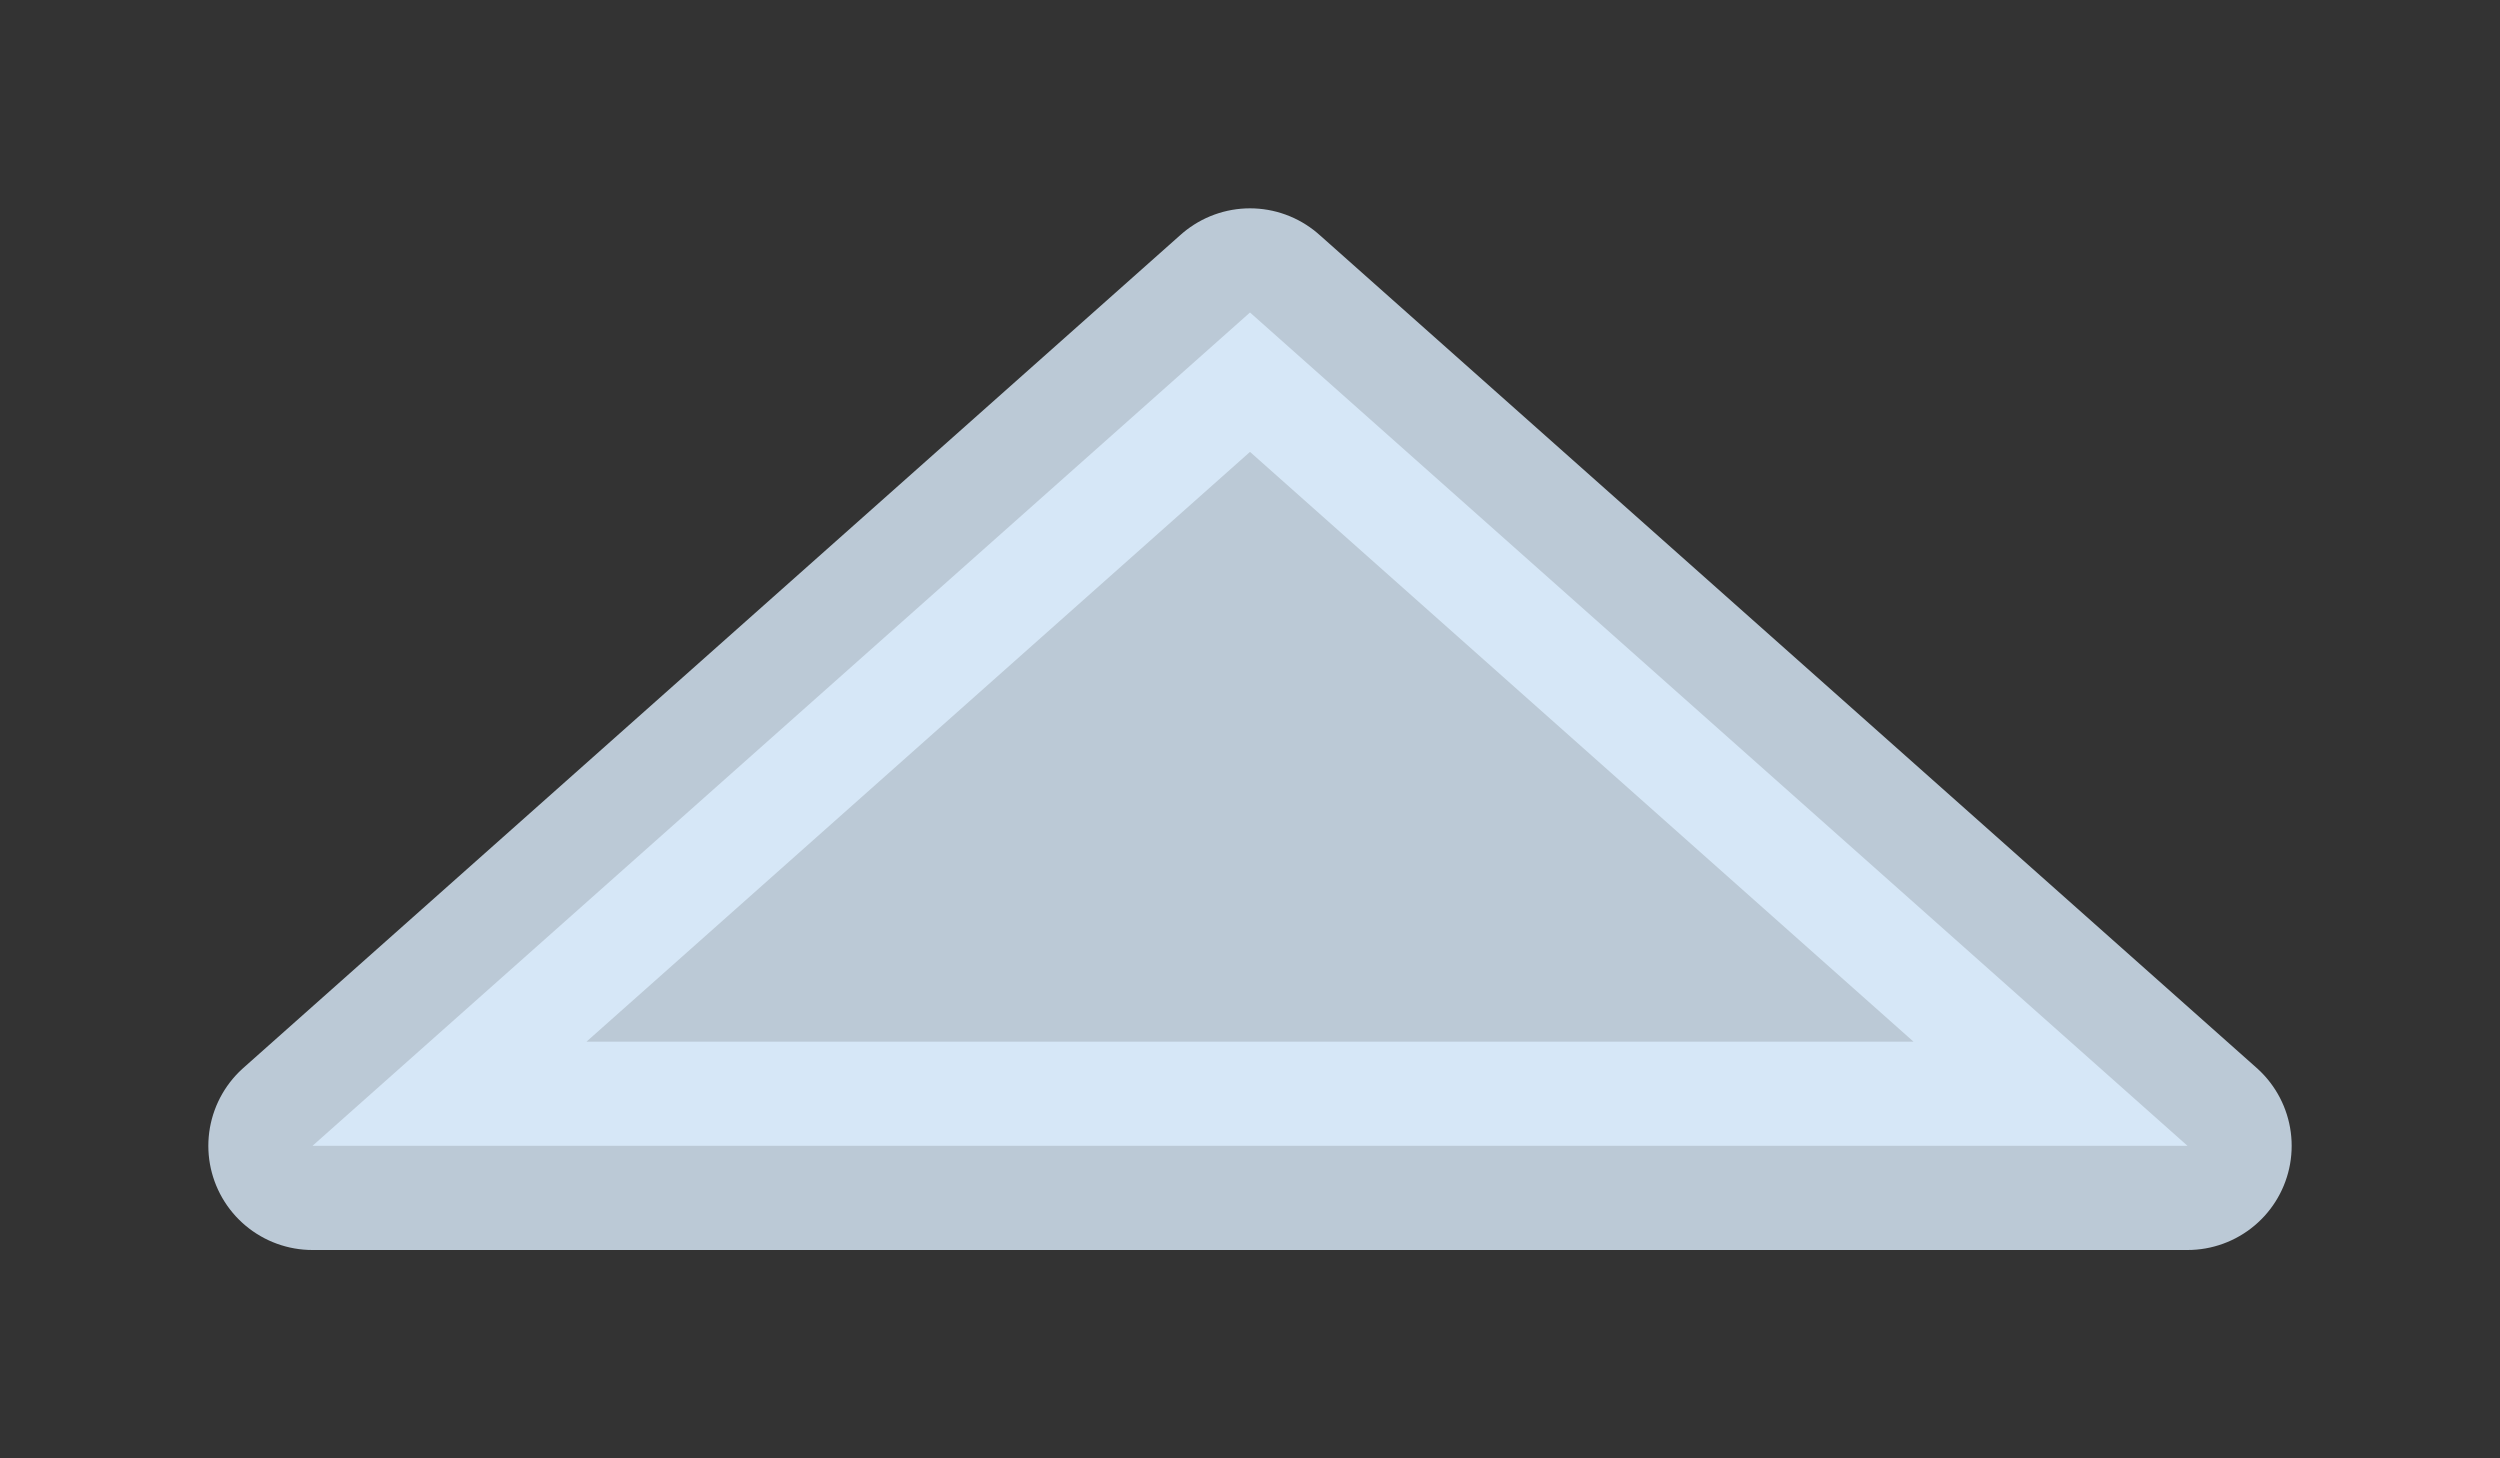 <svg width="12" height="7" viewBox="0 0 12 7" xmlns="http://www.w3.org/2000/svg"><rect x="0" y="0" width="12" height="7" fill="#333333" stroke="none"/><path d="M1.5 5.5h9L6 1.5z" opacity=".8" fill="#def" stroke="#def" stroke-linejoin="round"/></svg>
